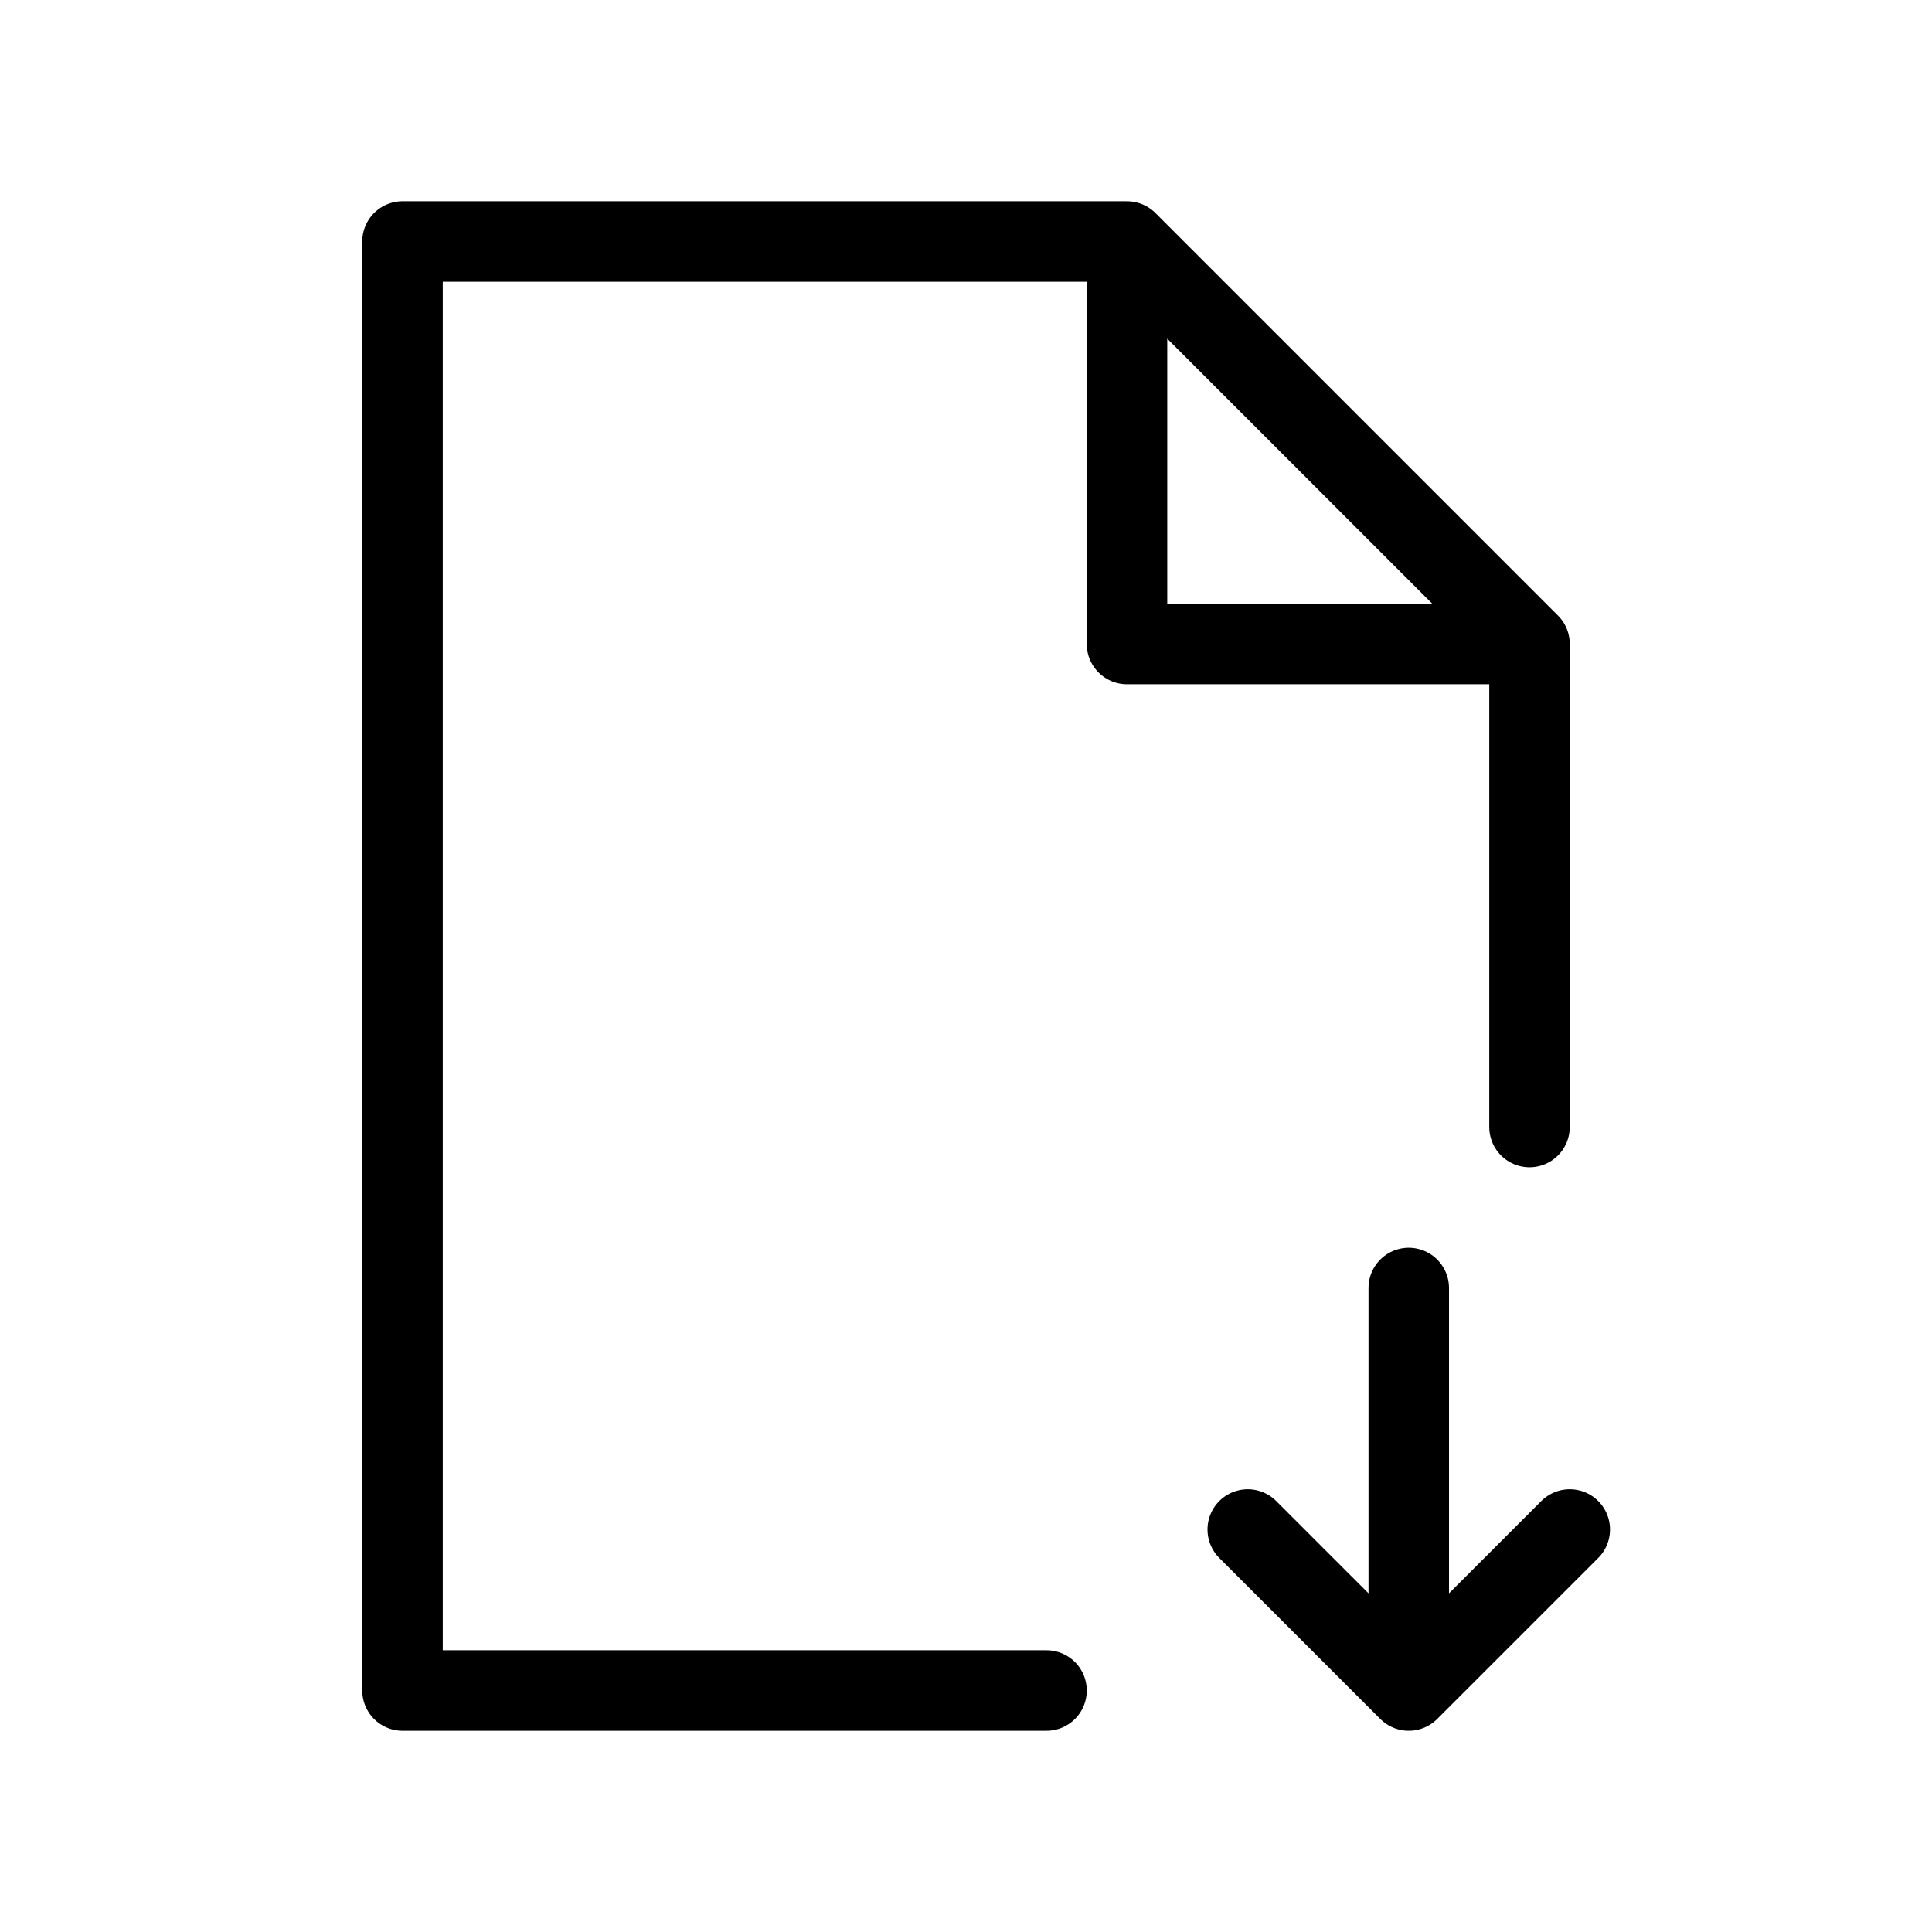 <svg width="24" height="24" viewBox="0 0 24 24" fill="none" xmlns="http://www.w3.org/2000/svg">
<path d="M14 3H5V21H13M14 3V8H19M14 3L19 8M19 8V14M17.5 16V21M17.5 21L15.5 19M17.5 21L19.5 19" stroke="black" stroke-linecap="round" stroke-linejoin="round"/>
</svg>
